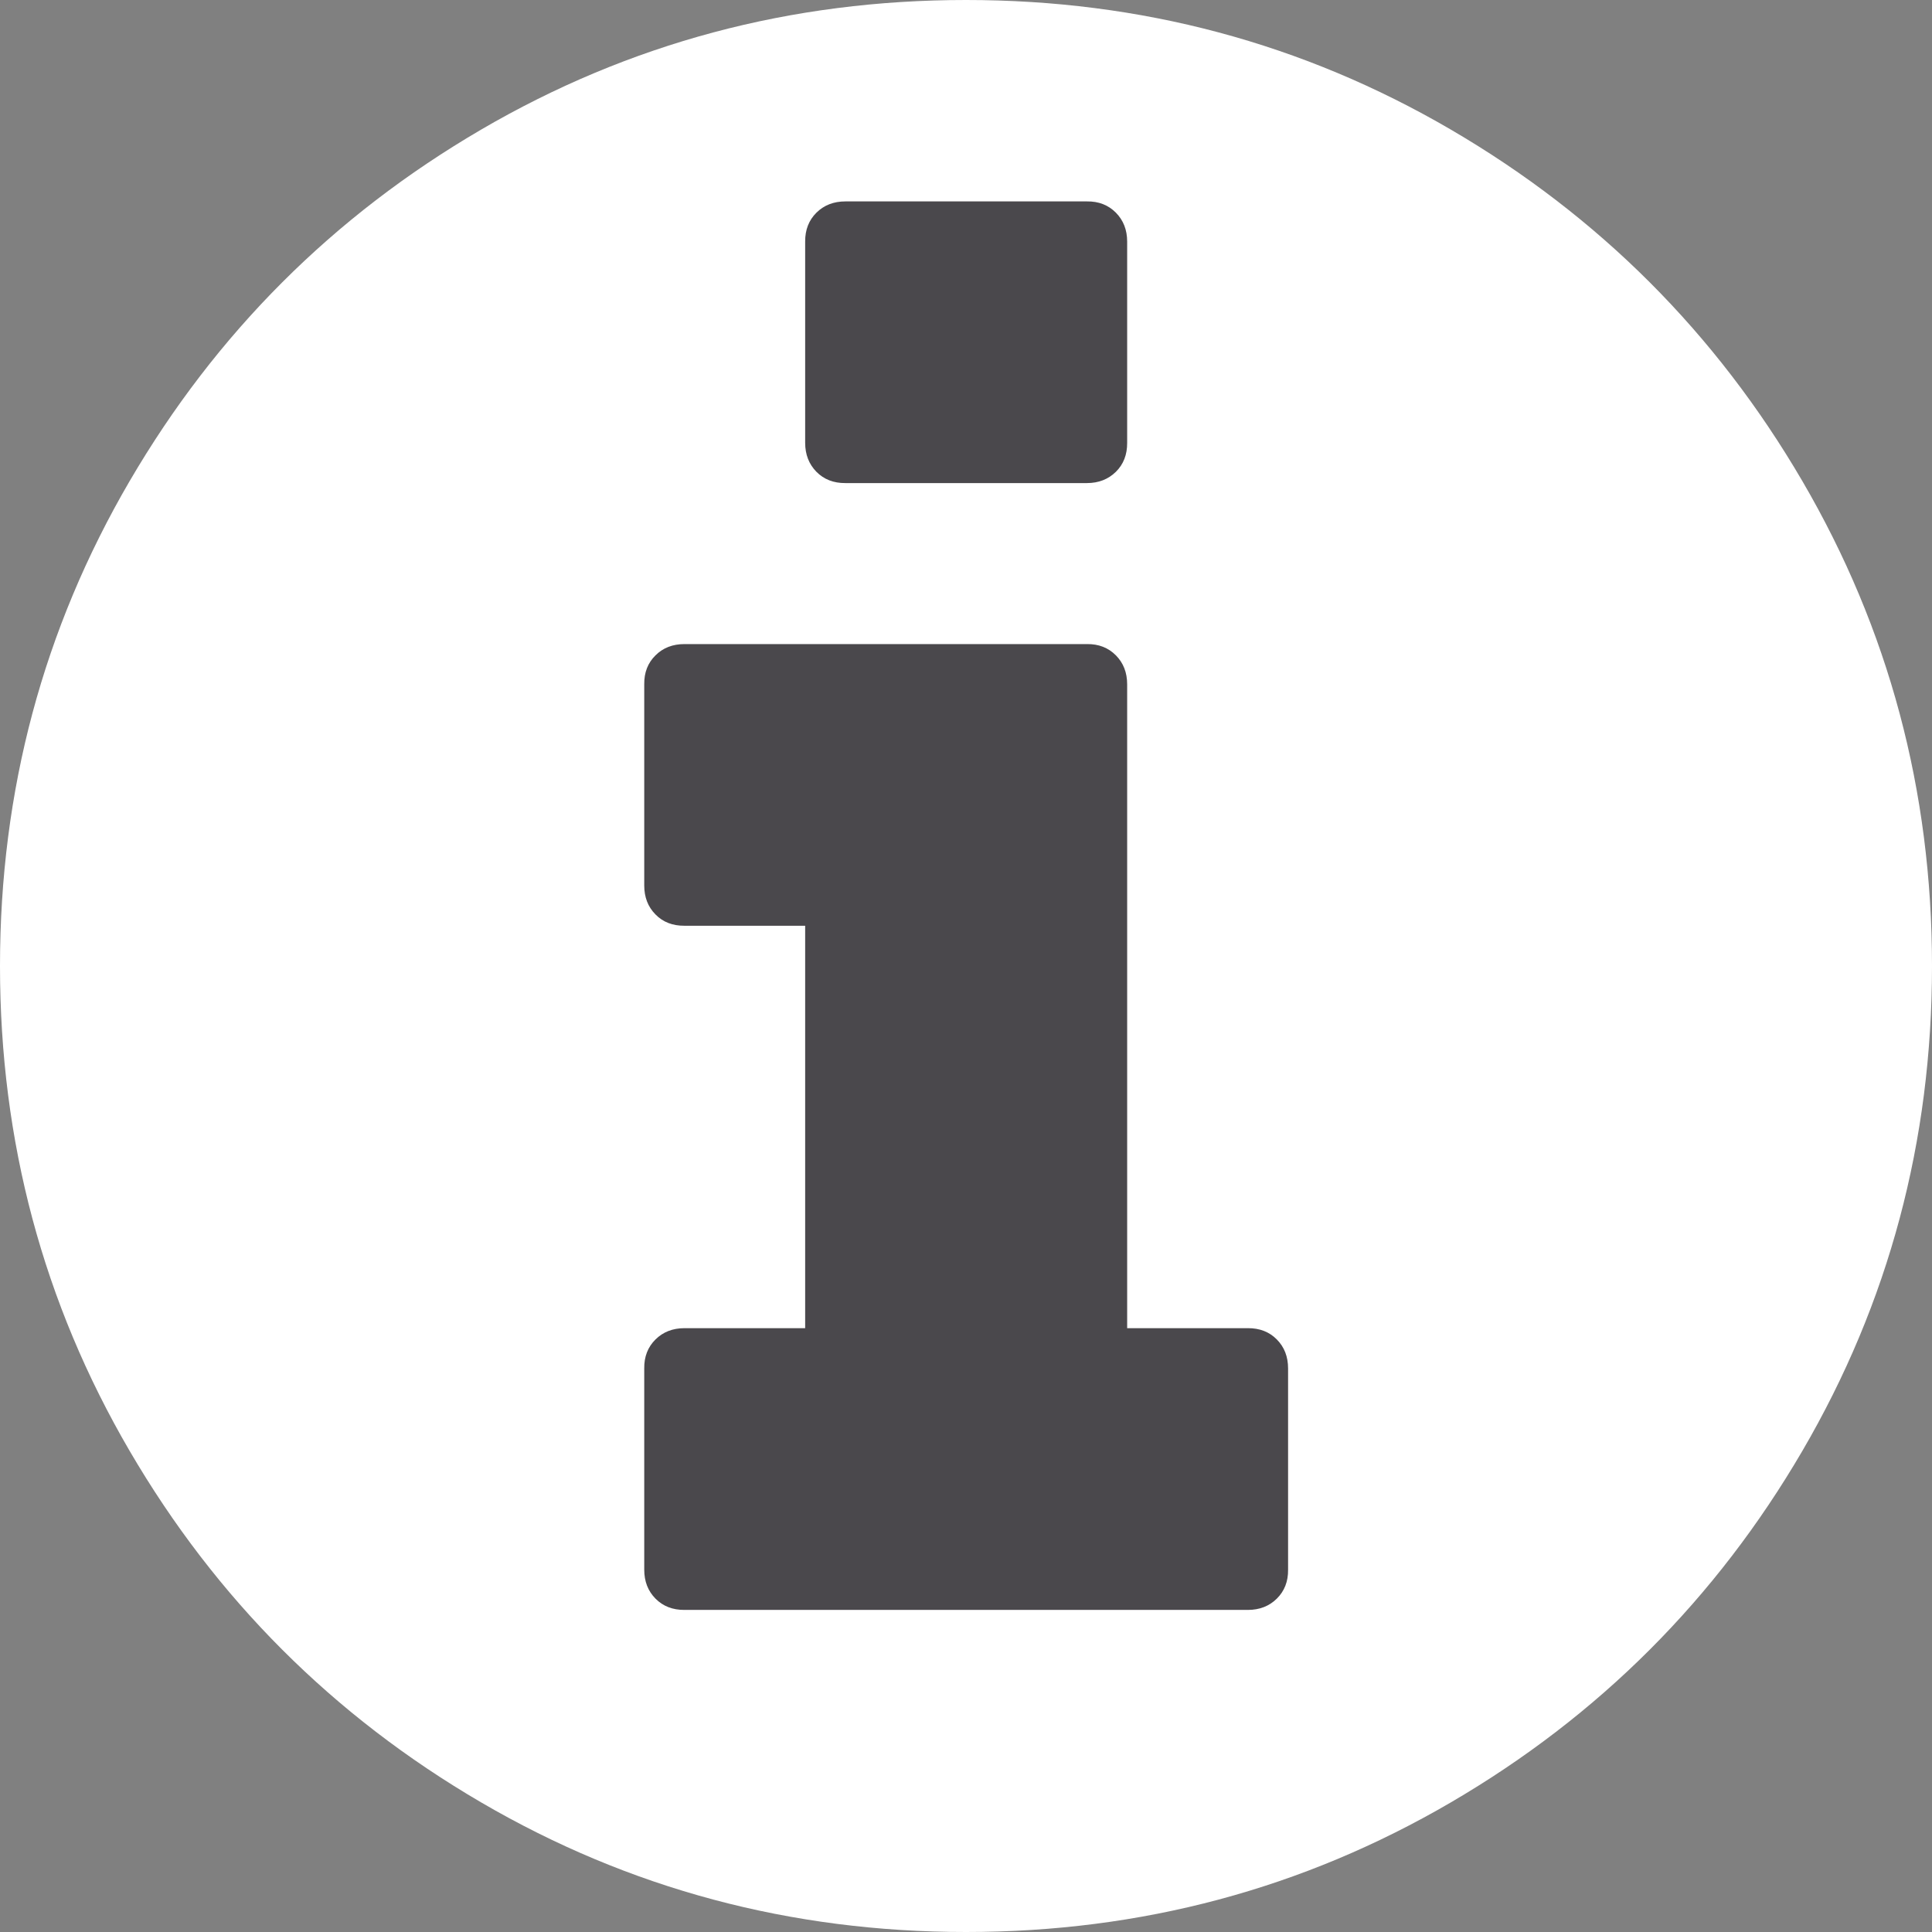 <?xml version="1.0" encoding="UTF-8" standalone="no"?>
<svg width="24px" height="24px" viewBox="0 0 24 24" version="1.1" xmlns="http://www.w3.org/2000/svg" xmlns:xlink="http://www.w3.org/1999/xlink" xmlns:sketch="http://www.bohemiancoding.com/sketch/ns">
    <rect x="0" y="0" width="24" height="24" fill="#808080" stroke="none"/>
    <!-- Generator: Sketch Beta 3.4 (15009) - http://www.bohemiancoding.com/sketch -->
    <title>Oval 30 + Shape</title>
    <desc>Created with Sketch Beta.</desc>
    <defs></defs>
    <g id="Direction-01" stroke="none" stroke-width="1" fill="none" fill-rule="evenodd" sketch:type="MSPage">
        <g id="Homepage" sketch:type="MSArtboardGroup" transform="translate(-75, -2150)">
            <g id="Oval-30-+-Shape" sketch:type="MSLayerGroup" transform="translate(75, 2150)">
                <circle id="Oval-30" fill="#4A484C" sketch:type="MSShapeGroup" cx="12" cy="12" r="10"></circle>
                <path d="M16.001,19.499 L16.001,16.999 C16.001,16.854 15.955,16.734 15.861,16.639 C15.768,16.545 15.648,16.498 15.501,16.499 L14.002,16.499 L14.002,8.501 C14.002,8.355 13.955,8.235 13.862,8.141 C13.768,8.046 13.648,7.999 13.502,8.001 L8.503,8.001 C8.357,8.001 8.237,8.047 8.143,8.141 C8.048,8.234 8.001,8.354 8.003,8.501 L8.003,11 C8.003,11.145 8.049,11.265 8.143,11.36 C8.236,11.455 8.356,11.501 8.503,11.5 L10.002,11.5 L10.002,16.499 L8.503,16.499 C8.357,16.499 8.237,16.546 8.143,16.639 C8.048,16.733 8.001,16.853 8.003,16.999 L8.003,19.499 C8.003,19.644 8.049,19.764 8.143,19.859 C8.236,19.953 8.356,20 8.503,19.999 L15.501,19.999 C15.647,19.999 15.767,19.952 15.861,19.859 C15.956,19.765 16.003,19.645 16.001,19.499 L16.001,19.499 Z M14.002,5.501 L14.002,3.001 C14.002,2.856 13.955,2.736 13.862,2.642 C13.768,2.547 13.648,2.5 13.502,2.502 L10.502,2.502 C10.357,2.502 10.237,2.548 10.142,2.642 C10.048,2.735 10.001,2.855 10.002,3.001 L10.002,5.501 C10.002,5.646 10.049,5.766 10.142,5.861 C10.236,5.956 10.356,6.002 10.502,6.001 L13.502,6.001 C13.647,6.001 13.767,5.954 13.862,5.861 C13.956,5.768 14.003,5.648 14.002,5.501 L14.002,5.501 Z M24,12 C24,14.177 23.463,16.185 22.39,18.023 C21.317,19.861 19.861,21.317 18.023,22.39 C16.185,23.463 14.177,24 12,24 C9.823,24 7.815,23.463 5.977,22.39 C4.139,21.317 2.683,19.861 1.61,18.023 C0.537,16.185 1.03632456e-15,14.177 0,12 C-1.03632456e-15,9.823 0.537,7.815 1.61,5.977 C2.683,4.139 4.139,2.683 5.977,1.61 C7.815,0.537 9.823,1.11003802e-15 12,0 C14.177,-1.11003802e-15 16.185,0.537 18.023,1.61 C19.861,2.683 21.317,4.139 22.39,5.977 C23.463,7.815 24,9.823 24,12 L24,12 Z" id="Shape" fill="#FFFFFF" sketch:type="MSShapeGroup"></path>
            </g>
        </g>
    </g>
</svg>